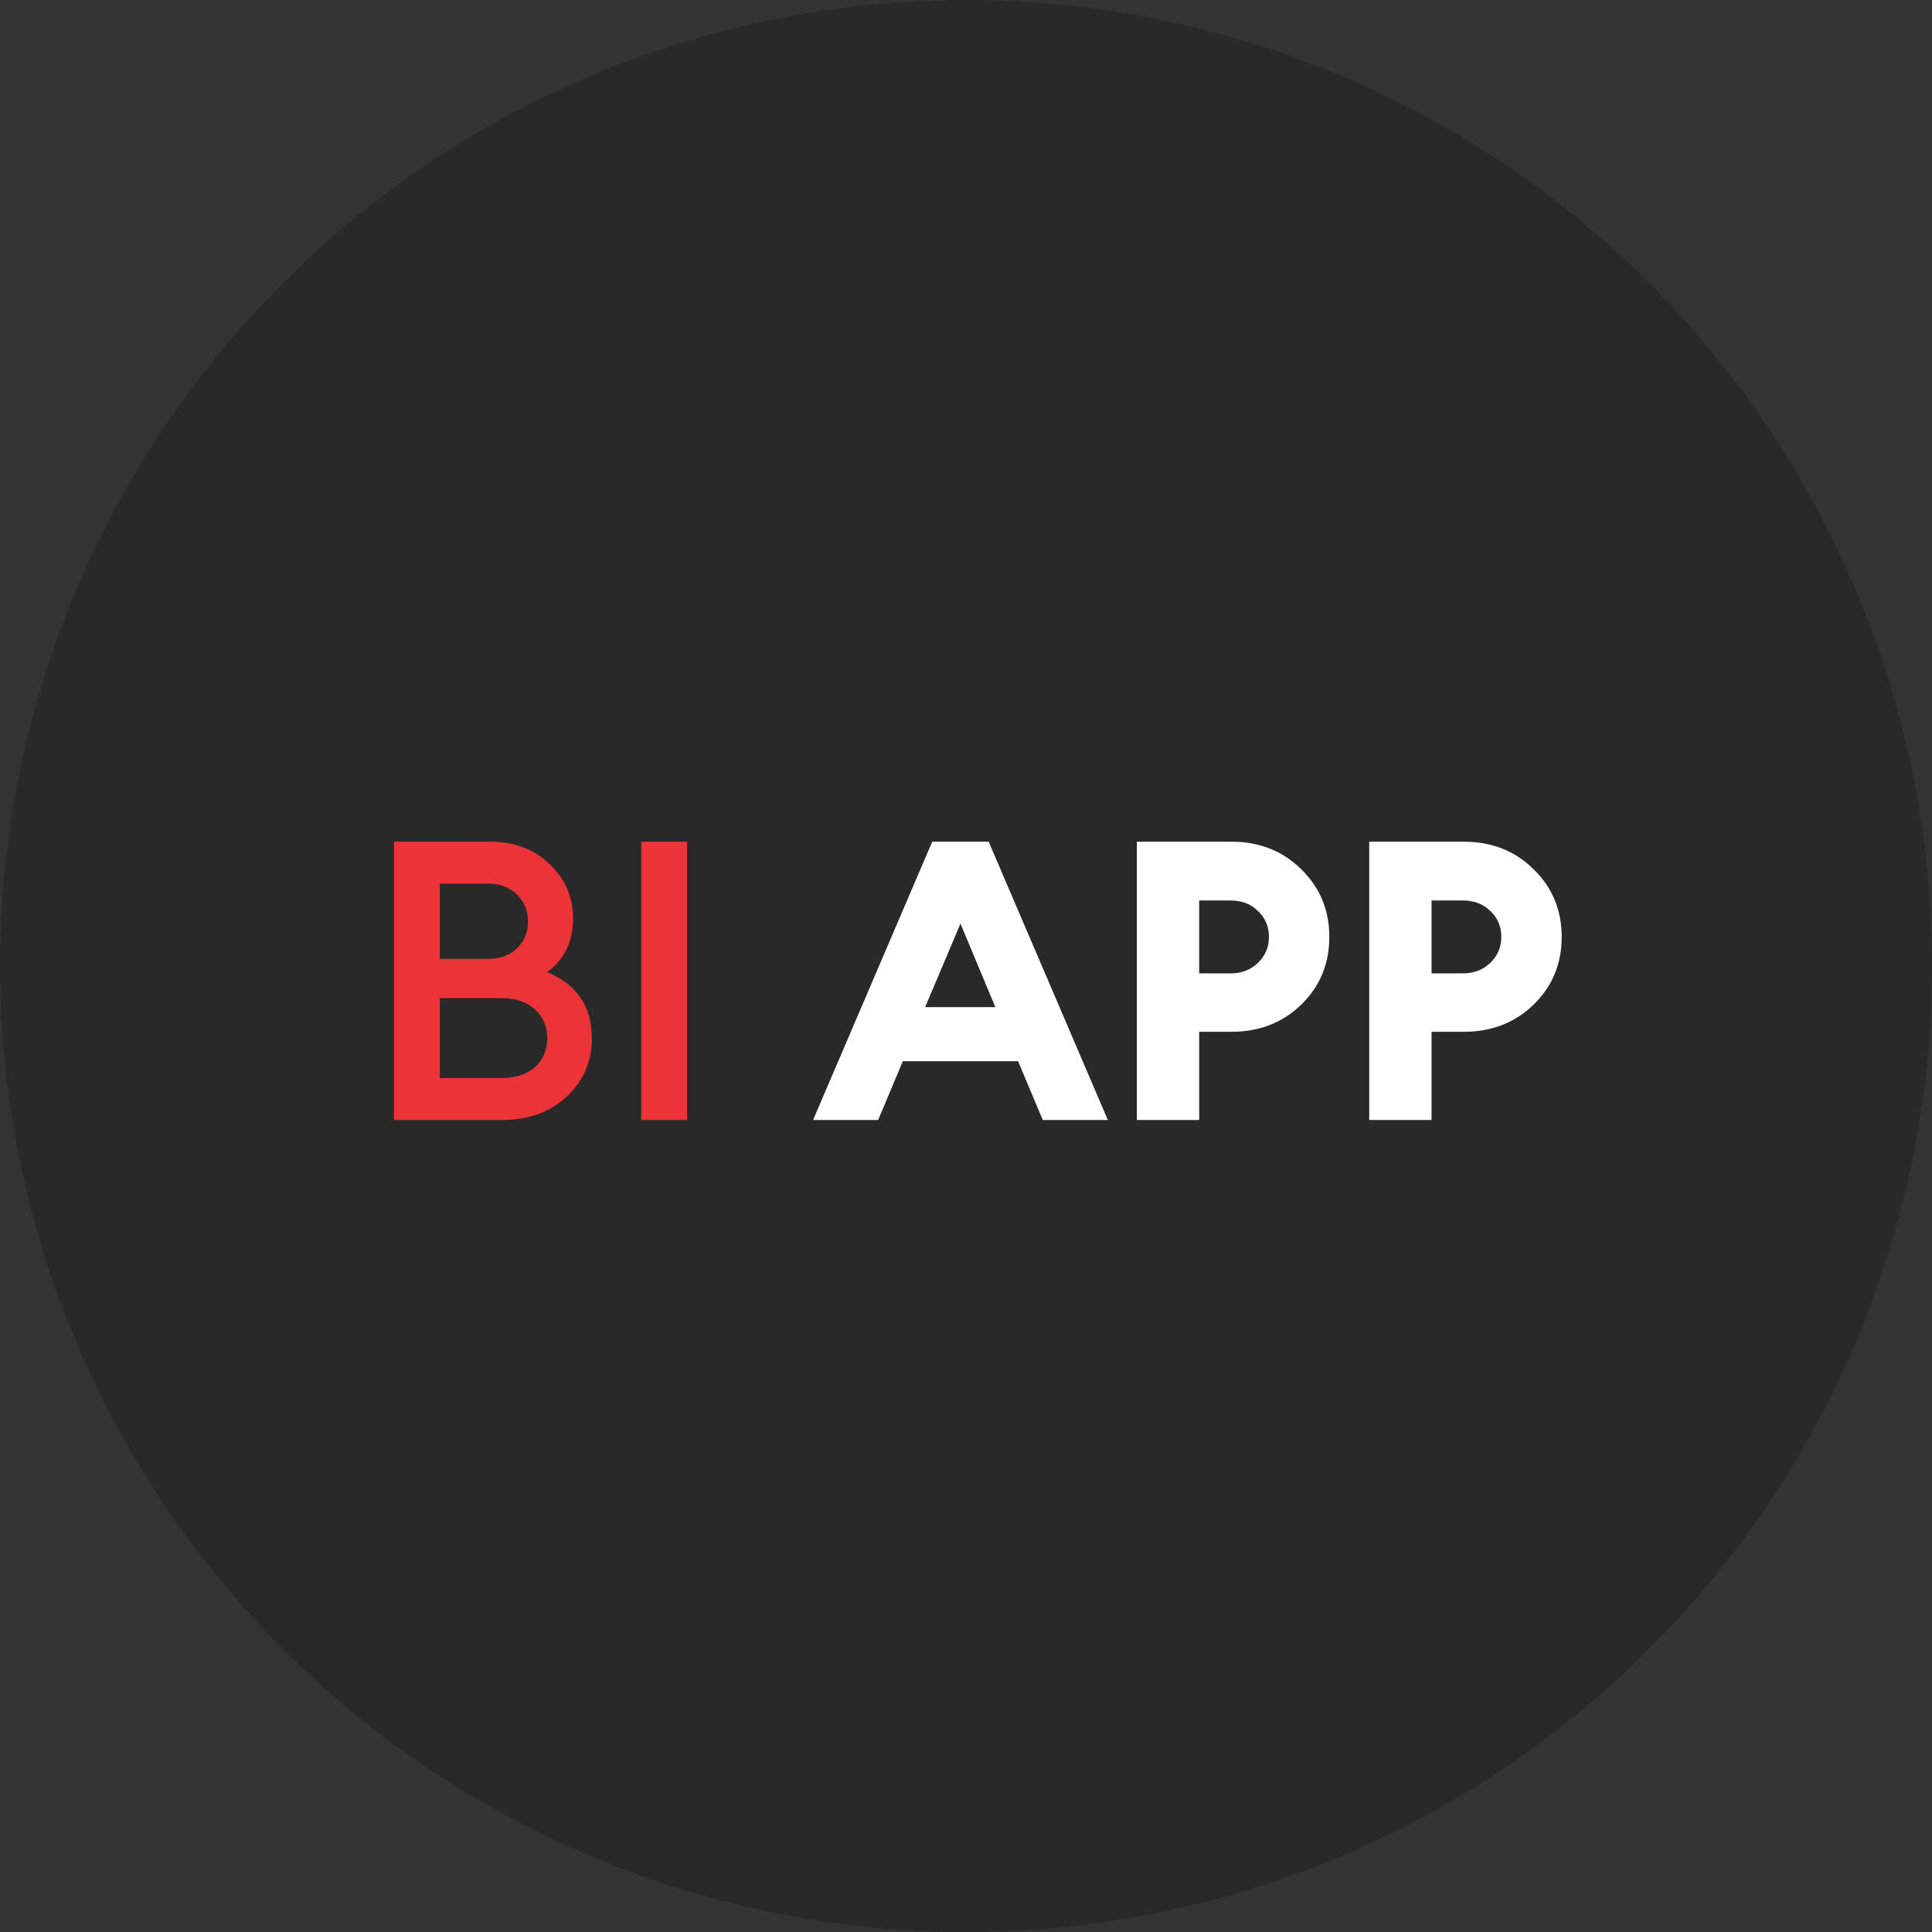 <svg width="69" height="69" viewBox="0 0 69 69" fill="none" xmlns="http://www.w3.org/2000/svg">
<rect x="0" y="0" width="69" height="69" fill="#333333" stroke="none"/>
<circle cx="34.5" cy="34.5" r="34.5" fill="#29292A"/>
<path d="M14.069 40V30.06H17.499C18.367 30.06 19.076 30.326 19.627 30.858C20.187 31.39 20.467 32.039 20.467 32.804C20.467 33.625 20.159 34.265 19.543 34.722C20.607 35.161 21.139 35.949 21.139 37.088C21.139 37.919 20.835 38.614 20.229 39.174C19.631 39.725 18.866 40 17.933 40H14.069ZM15.707 38.502H17.891C18.413 38.502 18.819 38.371 19.109 38.11C19.398 37.849 19.543 37.503 19.543 37.074C19.543 36.654 19.398 36.313 19.109 36.052C18.819 35.781 18.413 35.646 17.891 35.646H15.707V38.502ZM15.707 34.246H17.415C17.853 34.246 18.203 34.12 18.465 33.868C18.726 33.616 18.857 33.294 18.857 32.902C18.857 32.529 18.726 32.211 18.465 31.95C18.203 31.689 17.853 31.558 17.415 31.558H15.707V34.246ZM22.901 40V30.06H24.539V40H22.901Z" fill="#EC3338"/>
<path d="M29.038 40L33.294 30.06H35.31L39.566 40H37.242L36.36 37.9H32.244L31.362 40H29.038ZM34.302 32.986L33.042 35.968H35.548L34.302 32.986ZM46.468 31.04C47.14 31.693 47.476 32.501 47.476 33.462C47.476 34.423 47.14 35.231 46.468 35.884C45.805 36.528 44.974 36.85 43.976 36.85H42.828V40H40.602V30.06H43.976C44.974 30.06 45.805 30.387 46.468 31.04ZM45.32 33.462C45.32 33.089 45.189 32.781 44.928 32.538C44.676 32.286 44.349 32.16 43.948 32.16H42.828V34.764H43.948C44.34 34.764 44.666 34.638 44.928 34.386C45.189 34.134 45.32 33.826 45.32 33.462ZM54.767 31.04C55.439 31.693 55.775 32.501 55.775 33.462C55.775 34.423 55.439 35.231 54.767 35.884C54.104 36.528 53.273 36.85 52.275 36.85H51.127V40H48.901V30.06H52.275C53.273 30.06 54.104 30.387 54.767 31.04ZM53.619 33.462C53.619 33.089 53.488 32.781 53.227 32.538C52.975 32.286 52.648 32.16 52.247 32.16H51.127V34.764H52.247C52.639 34.764 52.965 34.638 53.227 34.386C53.488 34.134 53.619 33.826 53.619 33.462Z" fill="white"/>
</svg>

